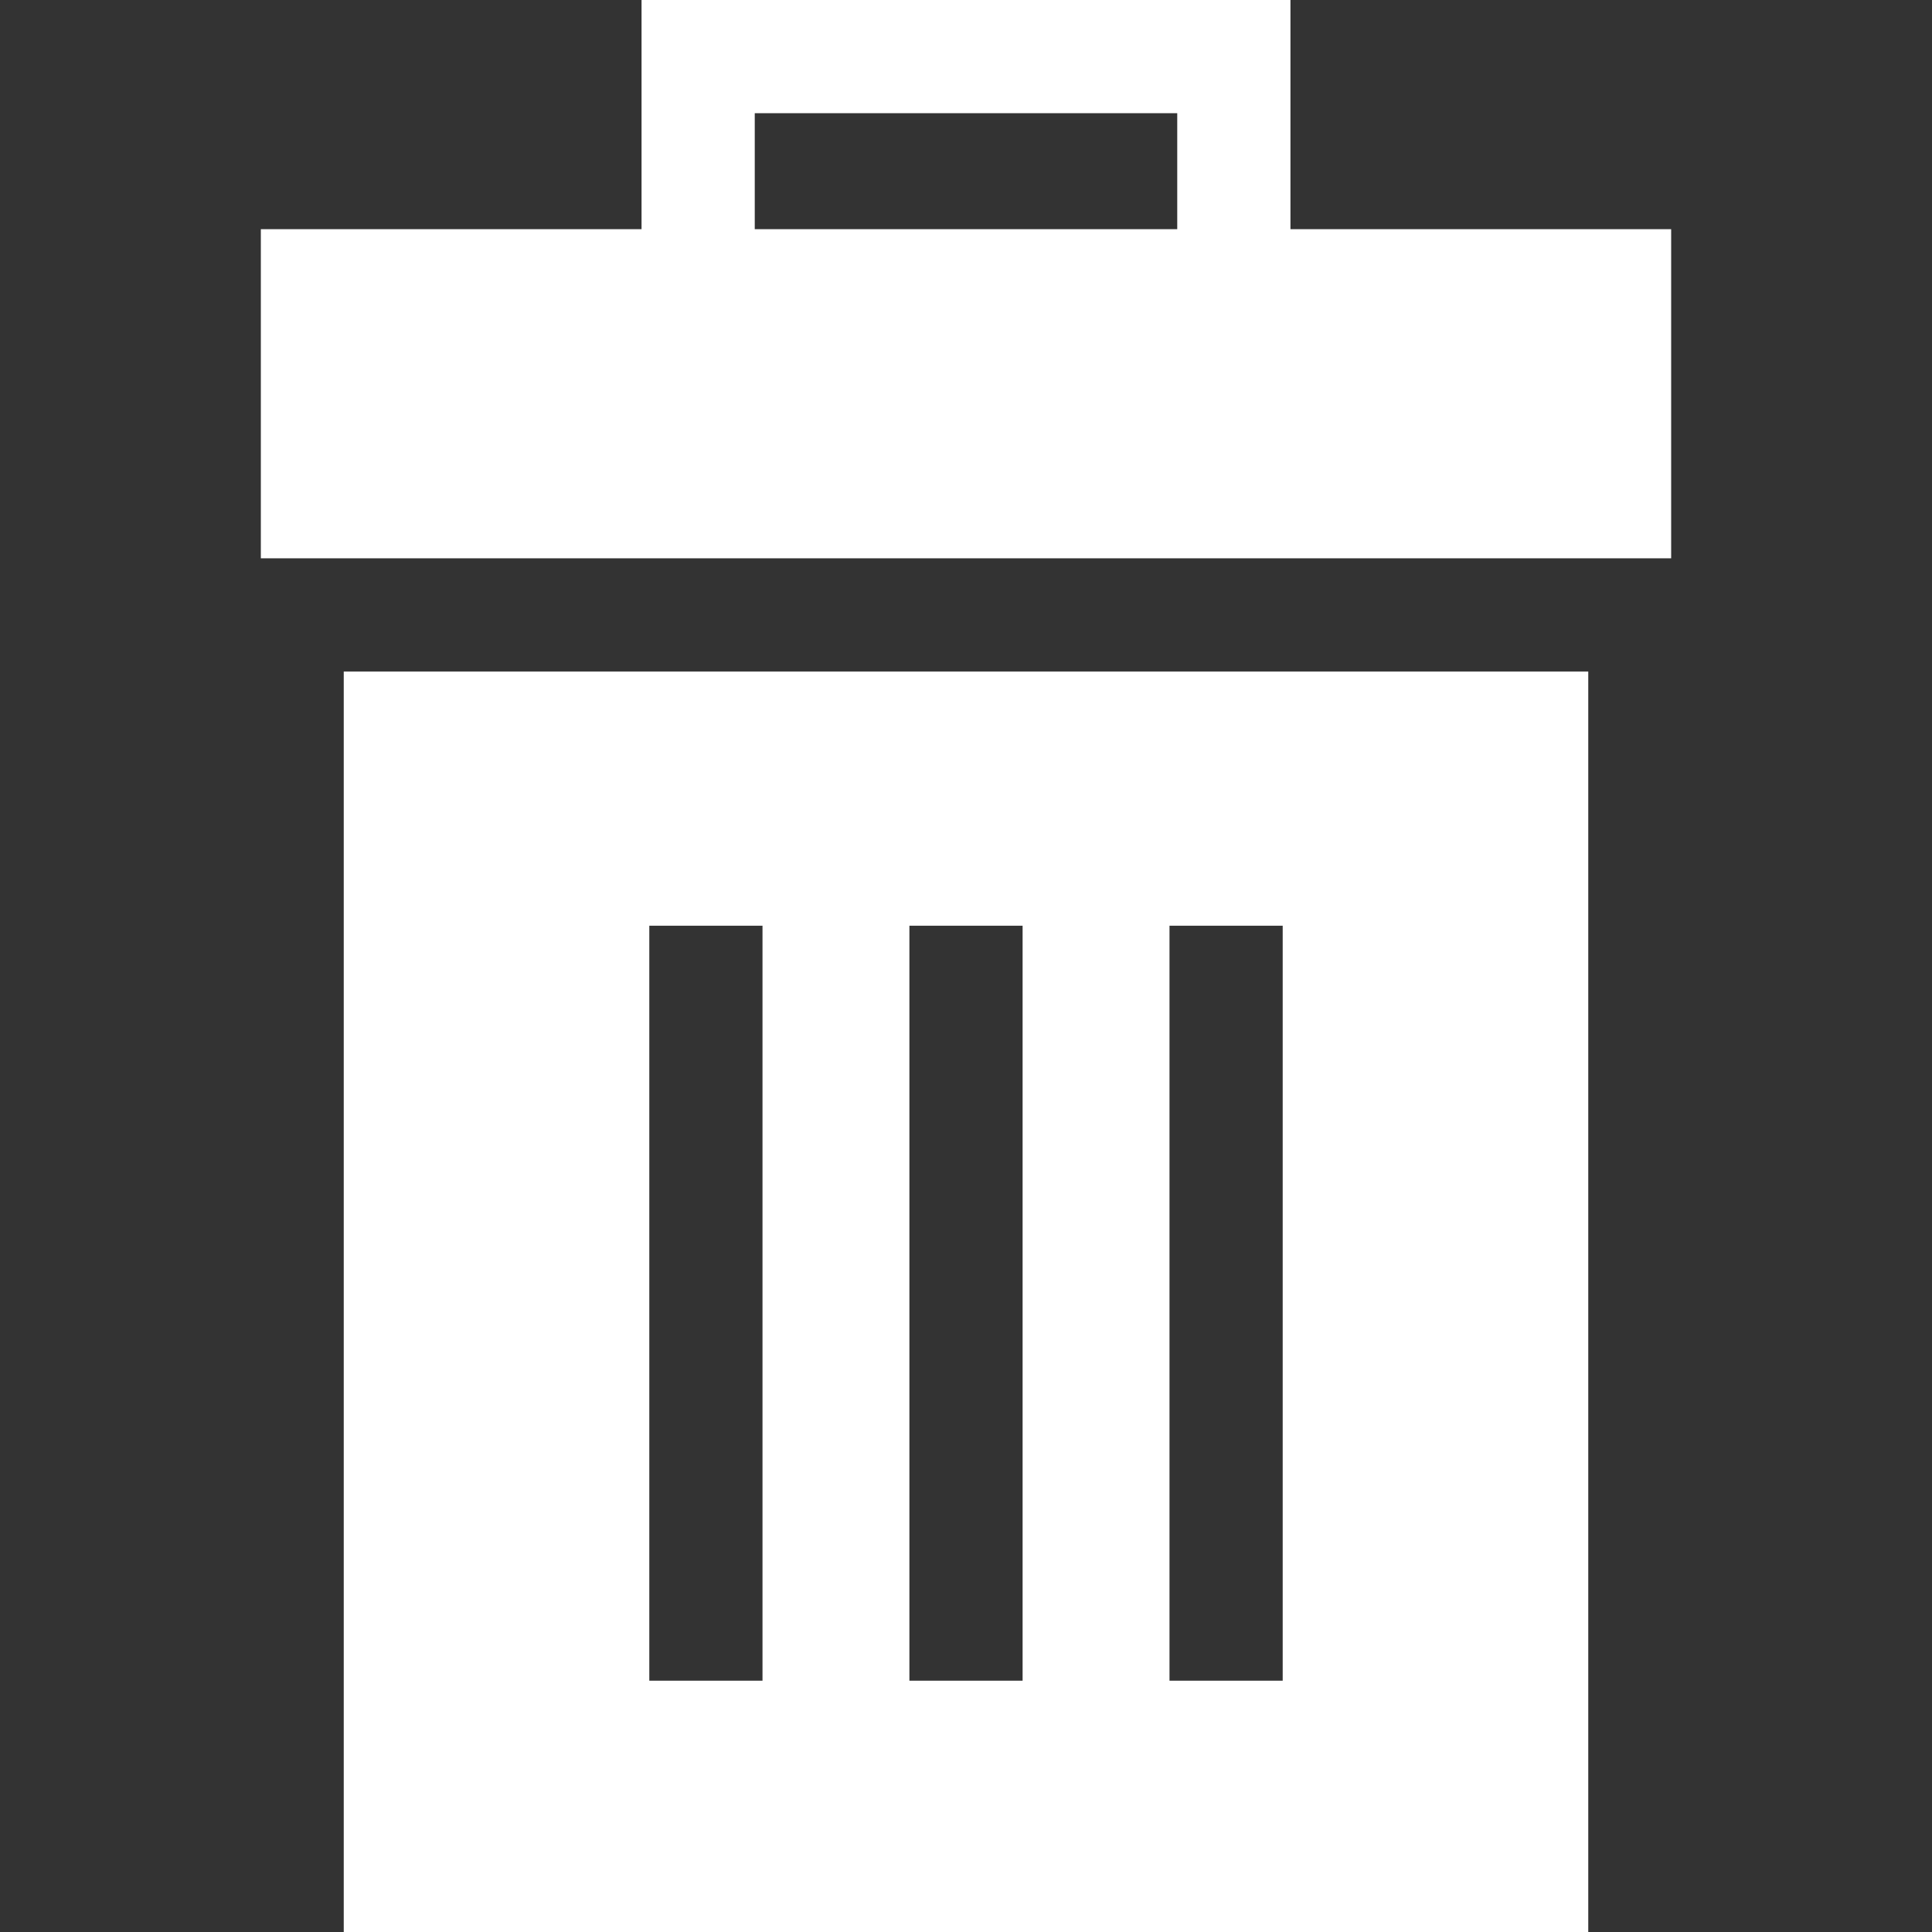 <?xml version="1.0" encoding="iso-8859-1"?>
<!-- Generator: Adobe Illustrator 19.0.0, SVG Export Plug-In . SVG Version: 6.00 Build 0)  -->
<svg xmlns="http://www.w3.org/2000/svg" xmlns:xlink="http://www.w3.org/1999/xlink" version="1.1" id="Capa_1" x="0px" y="0px" viewBox="0 0 512 512" style="enable-background:new 0 0 512 512;" xml:space="preserve" width="512px" height="512px">
<rect x="0" y="0" width="512" height="512" fill="#333333" stroke="none"/>
<g>
	<g>
		<path d="M341.982,60.735V0H170.017v60.735H69.125v87.222h373.75V60.735H341.982z M311.982,60.735H200.017V30h111.965V60.735z" fill="#FFFFFF"/>
	</g>
</g>
<g>
	<g>
		<path d="M91.096,177.957V512h329.809V177.957H91.096z M202.072,445.401h-30V245.324h30V445.401z M271,445.401h-30V245.324h30    V445.401z M339.928,445.401h-30V245.324h30V445.401z" fill="#FFFFFF"/>
	</g>
</g>
<g>
</g>
<g>
</g>
<g>
</g>
<g>
</g>
<g>
</g>
<g>
</g>
<g>
</g>
<g>
</g>
<g>
</g>
<g>
</g>
<g>
</g>
<g>
</g>
<g>
</g>
<g>
</g>
<g>
</g>
</svg>

